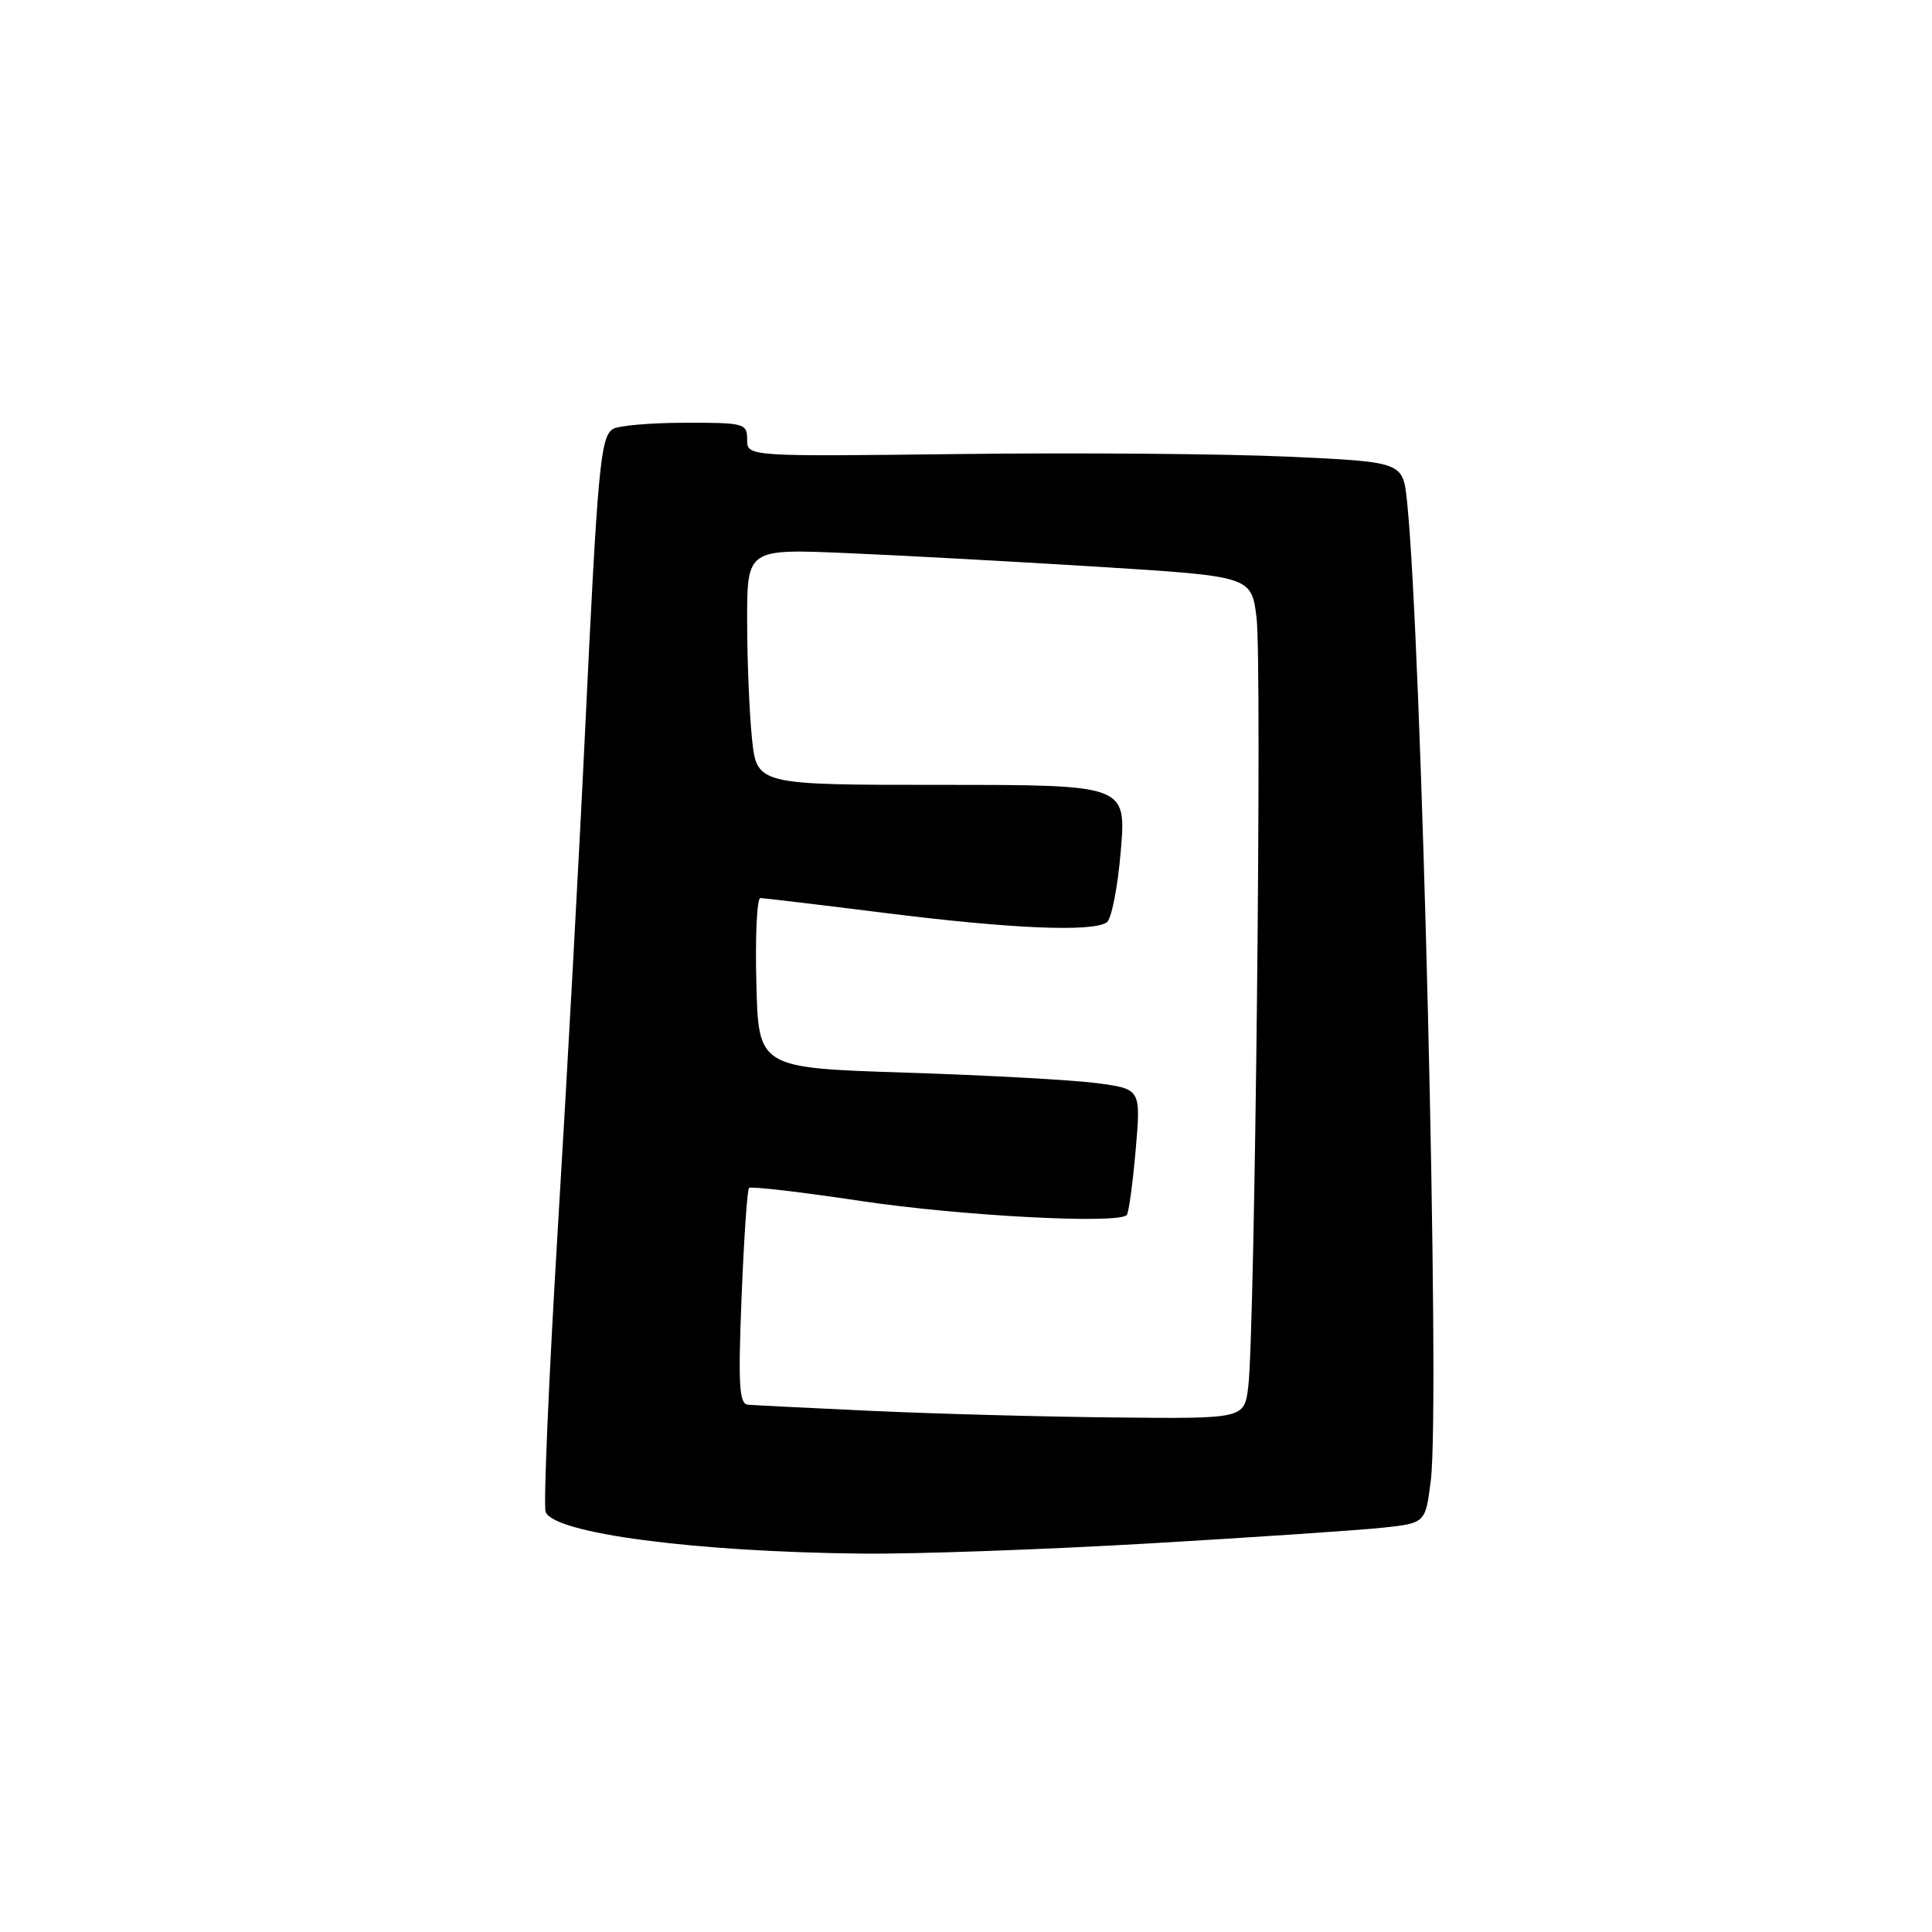 <?xml version="1.0" encoding="UTF-8" standalone="no"?>
<!DOCTYPE svg PUBLIC "-//W3C//DTD SVG 1.1//EN" "http://www.w3.org/Graphics/SVG/1.1/DTD/svg11.dtd" >
<svg xmlns="http://www.w3.org/2000/svg" xmlns:xlink="http://www.w3.org/1999/xlink" version="1.1" viewBox="0 0 256 256">
 <g >
 <path fill="currentColor"
d=" M 152.16 204.52 C 166.10 203.71 180.06 202.76 183.19 202.43 C 188.88 201.82 188.88 201.82 189.59 196.16 C 190.85 186.12 188.38 84.75 186.43 66.35 C 185.88 61.21 185.88 61.21 170.69 60.51 C 162.34 60.13 142.79 59.97 127.25 60.16 C 99.00 60.50 99.00 60.50 99.00 58.25 C 99.00 56.10 98.64 56.00 90.75 56.02 C 86.21 56.02 81.93 56.40 81.22 56.84 C 79.56 57.90 79.20 61.81 77.52 97.00 C 76.75 113.22 75.13 142.78 73.92 162.68 C 72.72 182.57 71.99 199.52 72.30 200.34 C 73.39 203.18 91.97 205.63 114.16 205.86 C 121.12 205.94 138.22 205.33 152.16 204.52 Z  M 115.50 186.95 C 107.25 186.57 99.87 186.20 99.10 186.13 C 97.95 186.02 97.80 183.55 98.26 171.92 C 98.57 164.18 99.01 157.65 99.25 157.41 C 99.49 157.17 106.17 157.95 114.09 159.14 C 127.24 161.11 148.13 162.22 149.30 161.00 C 149.56 160.72 150.09 156.85 150.48 152.40 C 151.18 144.30 151.18 144.30 145.34 143.52 C 142.13 143.10 130.72 142.47 120.00 142.13 C 100.50 141.50 100.50 141.50 100.22 130.25 C 100.06 124.06 100.30 119.00 100.75 119.00 C 101.19 119.00 108.73 119.90 117.50 121.00 C 133.95 123.06 144.65 123.52 146.64 122.23 C 147.27 121.83 148.11 117.56 148.51 112.75 C 149.24 104.00 149.24 104.00 124.76 104.00 C 100.28 104.00 100.28 104.00 99.64 97.85 C 99.29 94.47 99.00 87.43 99.00 82.21 C 99.00 72.72 99.00 72.72 112.25 73.29 C 119.54 73.60 134.57 74.42 145.66 75.11 C 165.82 76.37 165.82 76.37 166.50 81.86 C 167.24 87.75 166.28 176.68 165.40 183.75 C 164.88 188.00 164.88 188.00 147.69 187.82 C 138.23 187.73 123.75 187.33 115.50 186.95 Z "/>
</g>
</svg>